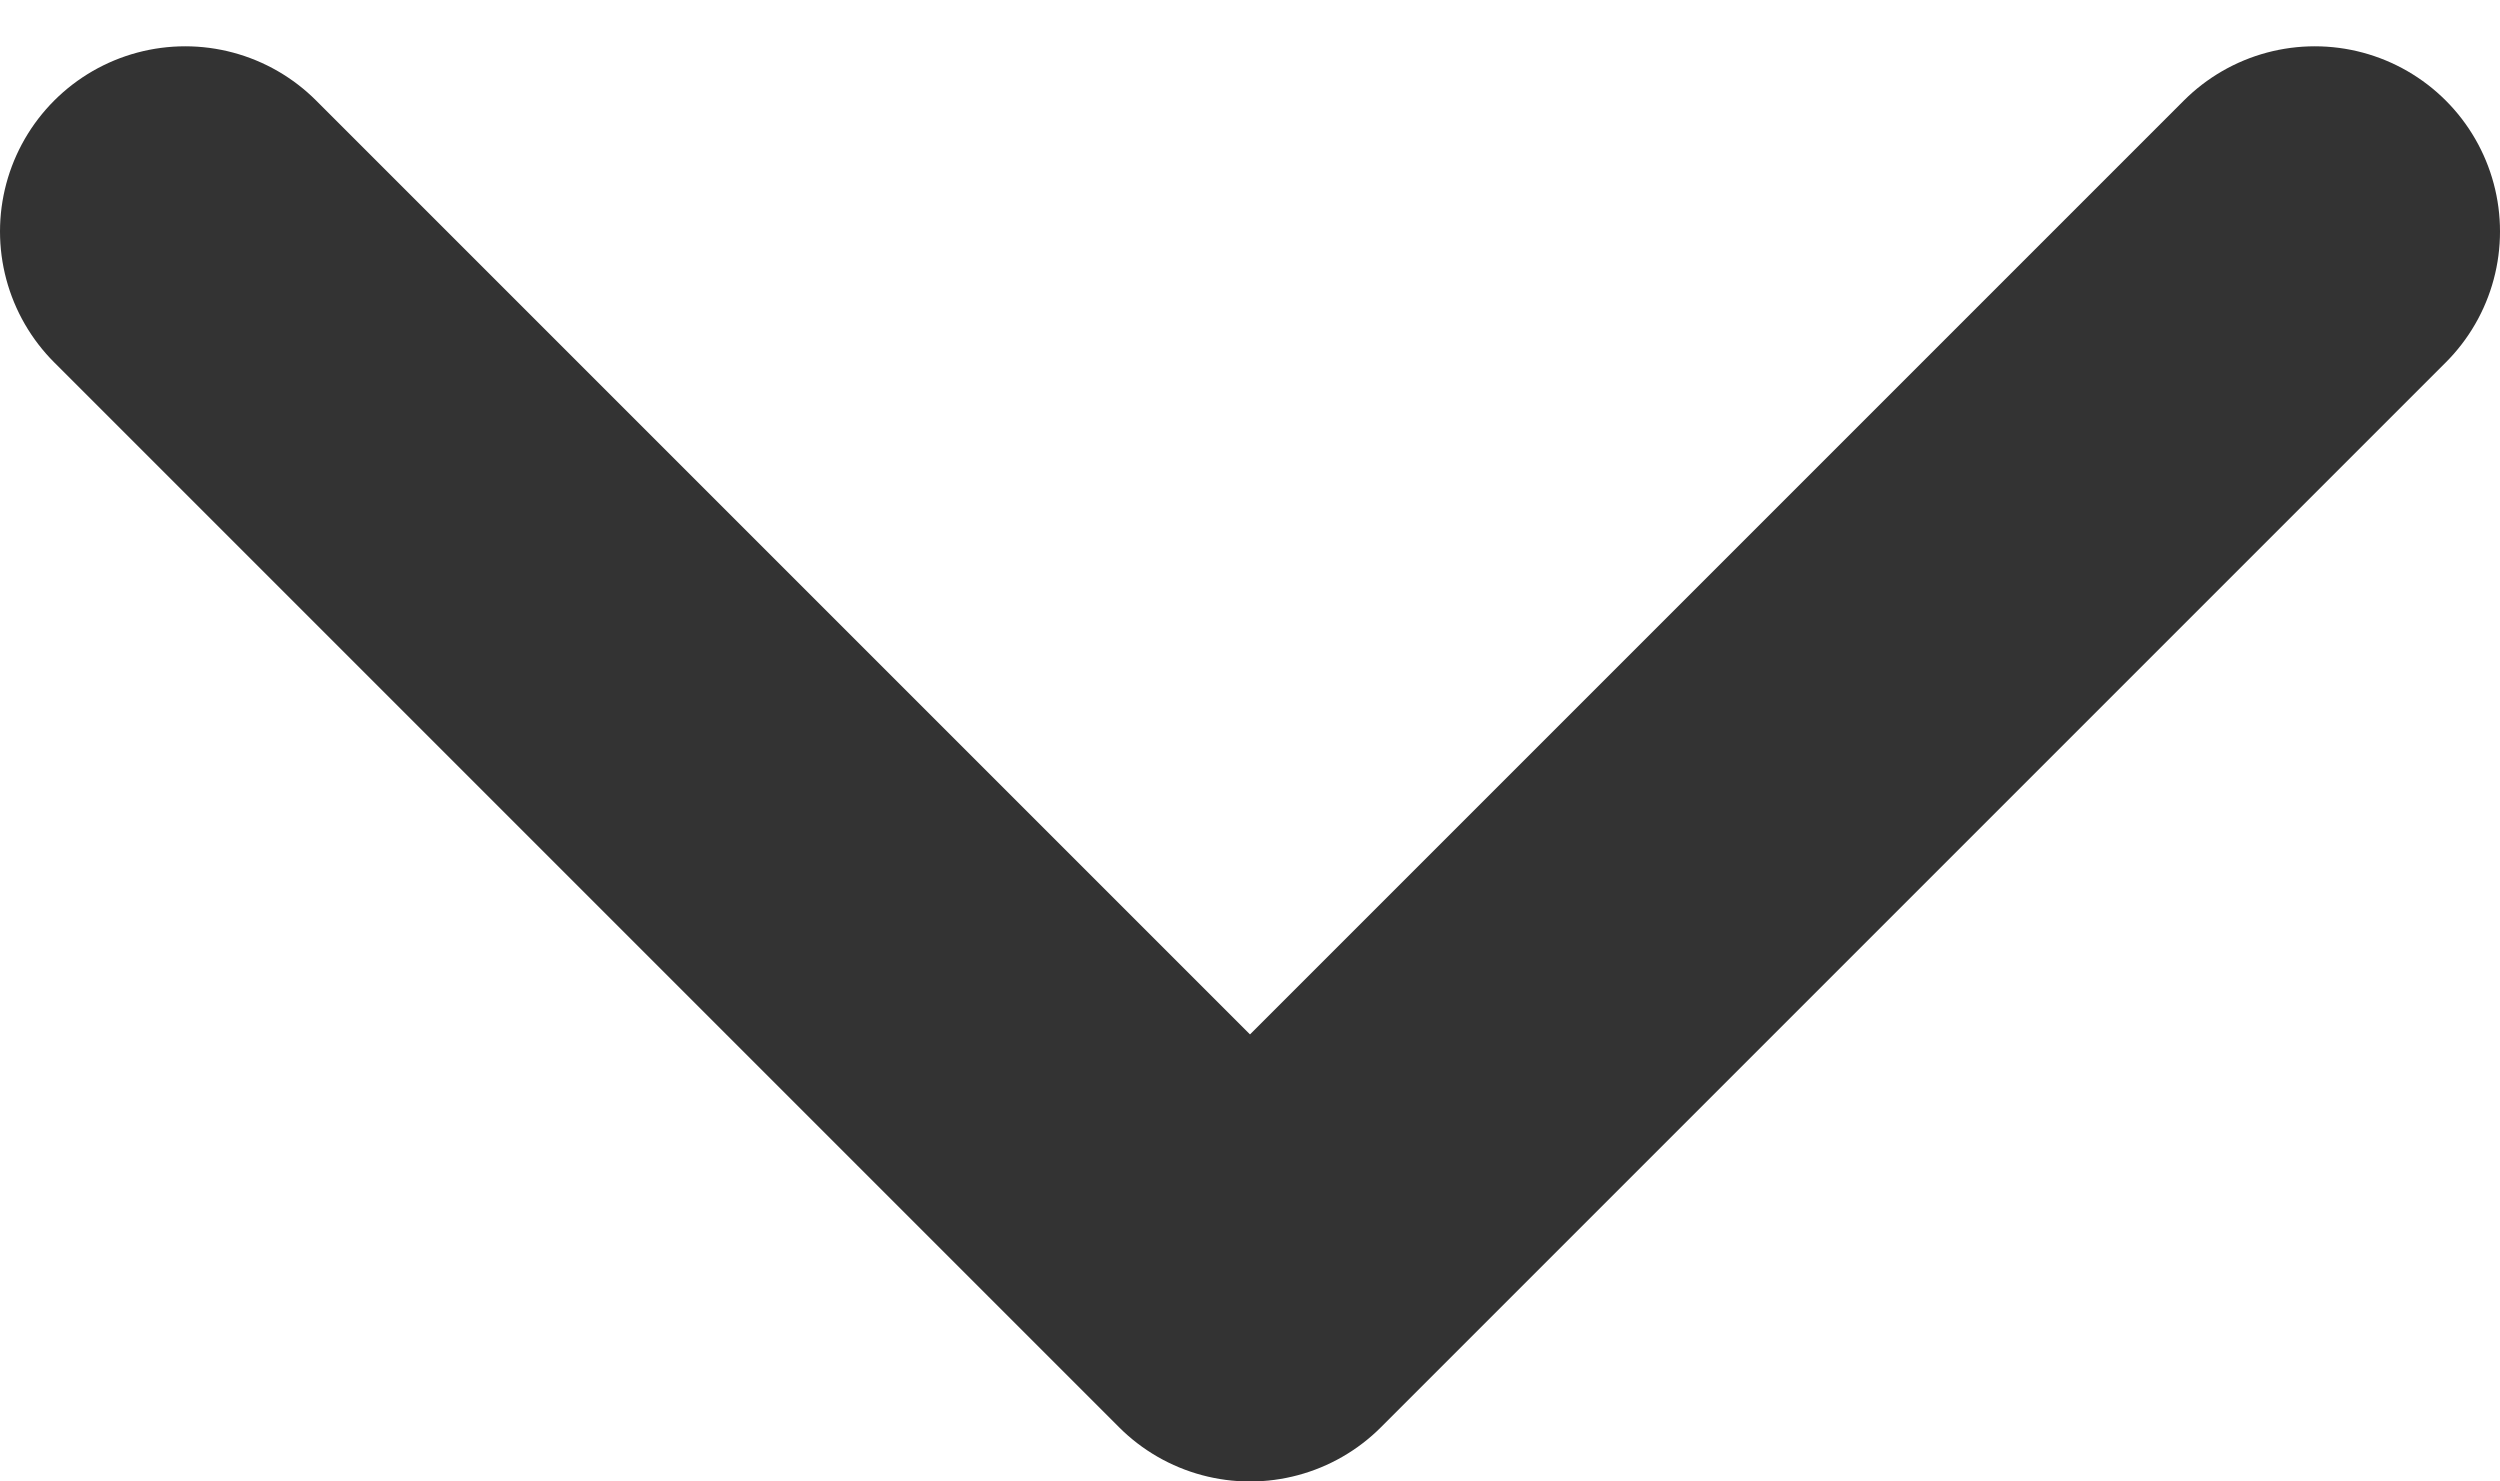 <svg width="27" height="16" viewBox="0 0 27 16" fill="none" xmlns="http://www.w3.org/2000/svg">
<path d="M2 2.5L13.5 14L25 2.5" stroke="#333333" stroke-width="4" stroke-linecap="round" stroke-linejoin="round"/>
</svg>
